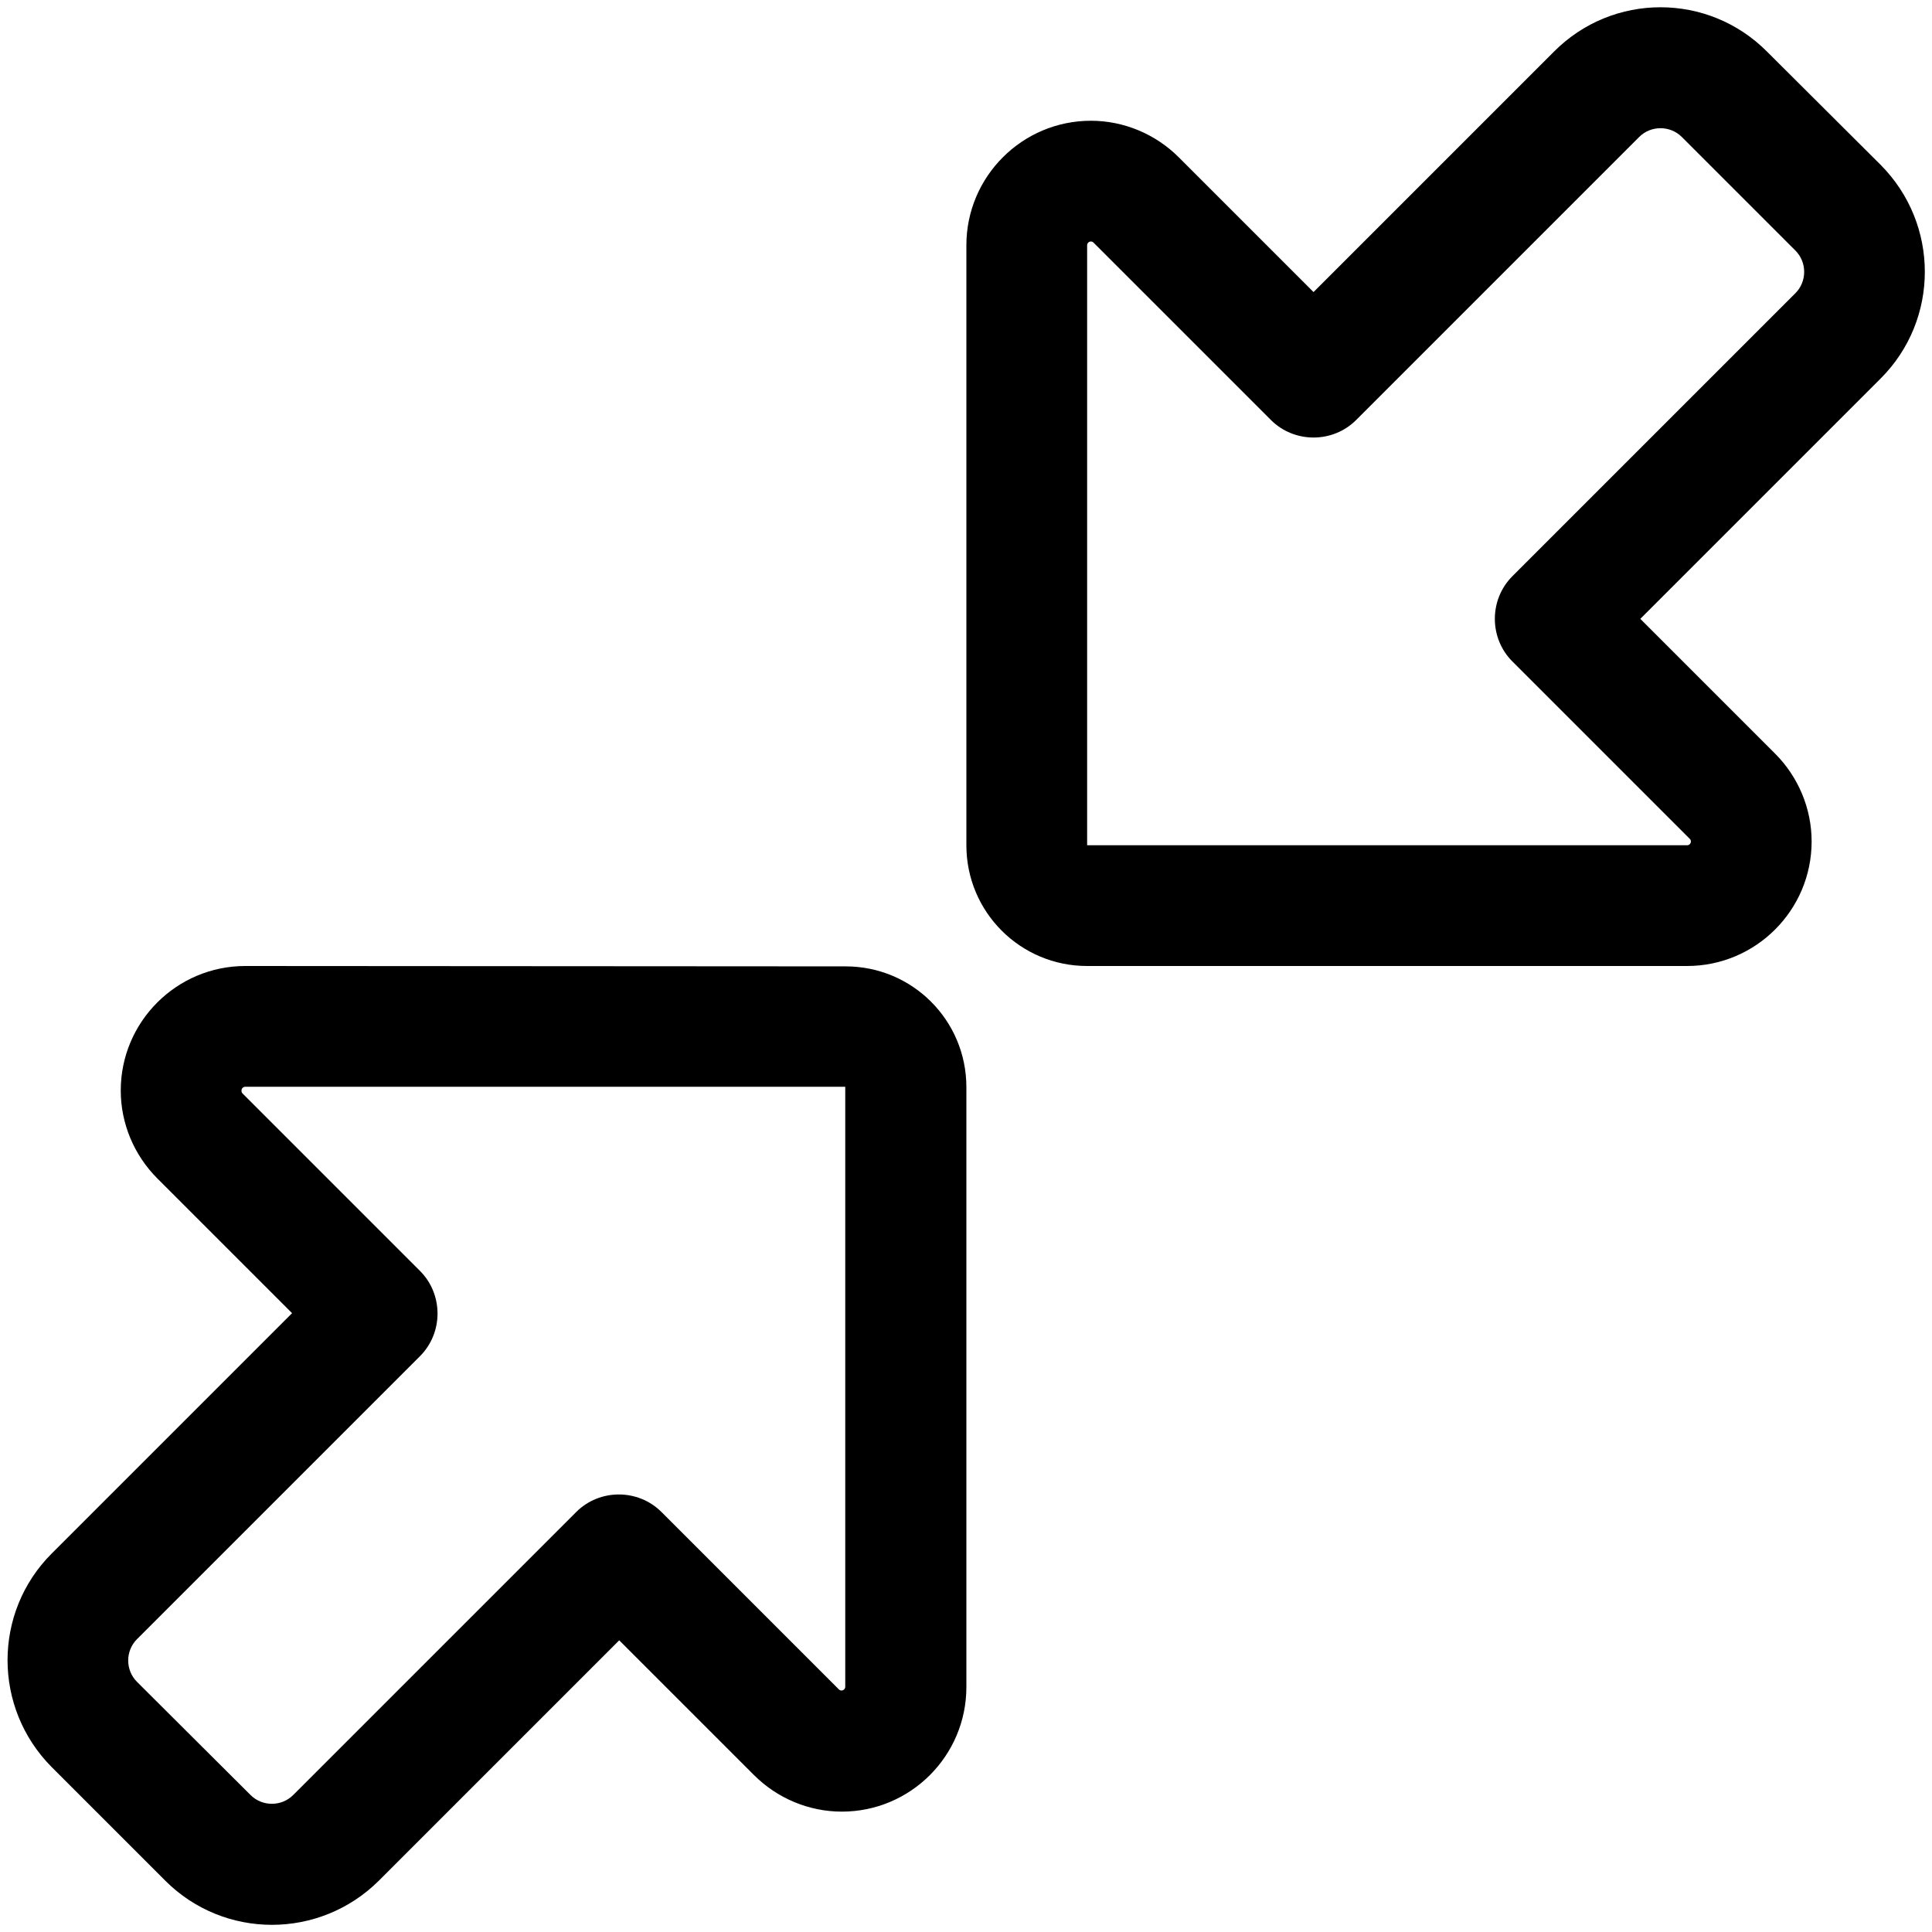<svg xmlns="http://www.w3.org/2000/svg" viewBox="0 0 512 512"><!--! Font Awesome Pro 7.1.0 by @fontawesome - https://fontawesome.com License - https://fontawesome.com/license (Commercial License) Copyright 2025 Fonticons, Inc. --><path fill="currentColor" d="M447.1 256c18.2 0 33-14.8 33-33 0-8.7-3.5-17.1-9.7-23.3l-35.7-35.7 63.7-63.7c15.6-15.6 15.6-40.9 0-56.6L468.3 13.7C452.7-2 427.4-2 411.8 13.7l-63.7 63.7-35.7-35.7c-6.2-6.2-14.6-9.7-23.3-9.7-18.2 0-33 14.8-33 33l0 159c0 17.7 14.3 32 32 32l159 0zm.7-33.7c.2 .2 .3 .4 .3 .7 0 .5-.4 1-1 1l-159 0 0-159c0-.5 .4-1 1-1 .3 0 .5 .1 .7 .3l47 47c6.2 6.2 16.4 6.2 22.6 0l75-75c3.1-3.1 8.2-3.1 11.3 0l30.1 30.1c3.1 3.1 3.1 8.2 0 11.3l-75 75c-6.2 6.2-6.2 16.4 0 22.6l47 47zM65 256c-18.2 0-33 14.8-33 33 0 8.7 3.5 17.1 9.7 23.3L77.4 348 13.7 411.7c-15.6 15.6-15.6 40.9 0 56.6l30.1 30.1c15.6 15.6 40.9 15.6 56.6 0l63.7-63.7 35.7 35.7c6.2 6.2 14.6 9.7 23.3 9.7 18.2 0 33-14.8 33-33l0-159c0-17.7-14.3-32-32-32L65 256zm-1 33c0-.5 .4-1 1-1l159 0 0 159c0 .5-.4 1-1 1-.3 0-.5-.1-.7-.3l-47-47c-6.2-6.2-16.4-6.2-22.6 0l-75 75c-3.1 3.1-8.2 3.1-11.3 0L36.3 445.7c-3.1-3.1-3.1-8.2 0-11.3l75-75c6.2-6.2 6.2-16.4 0-22.6l-47-47c-.2-.2-.3-.4-.3-.7z"/></svg>